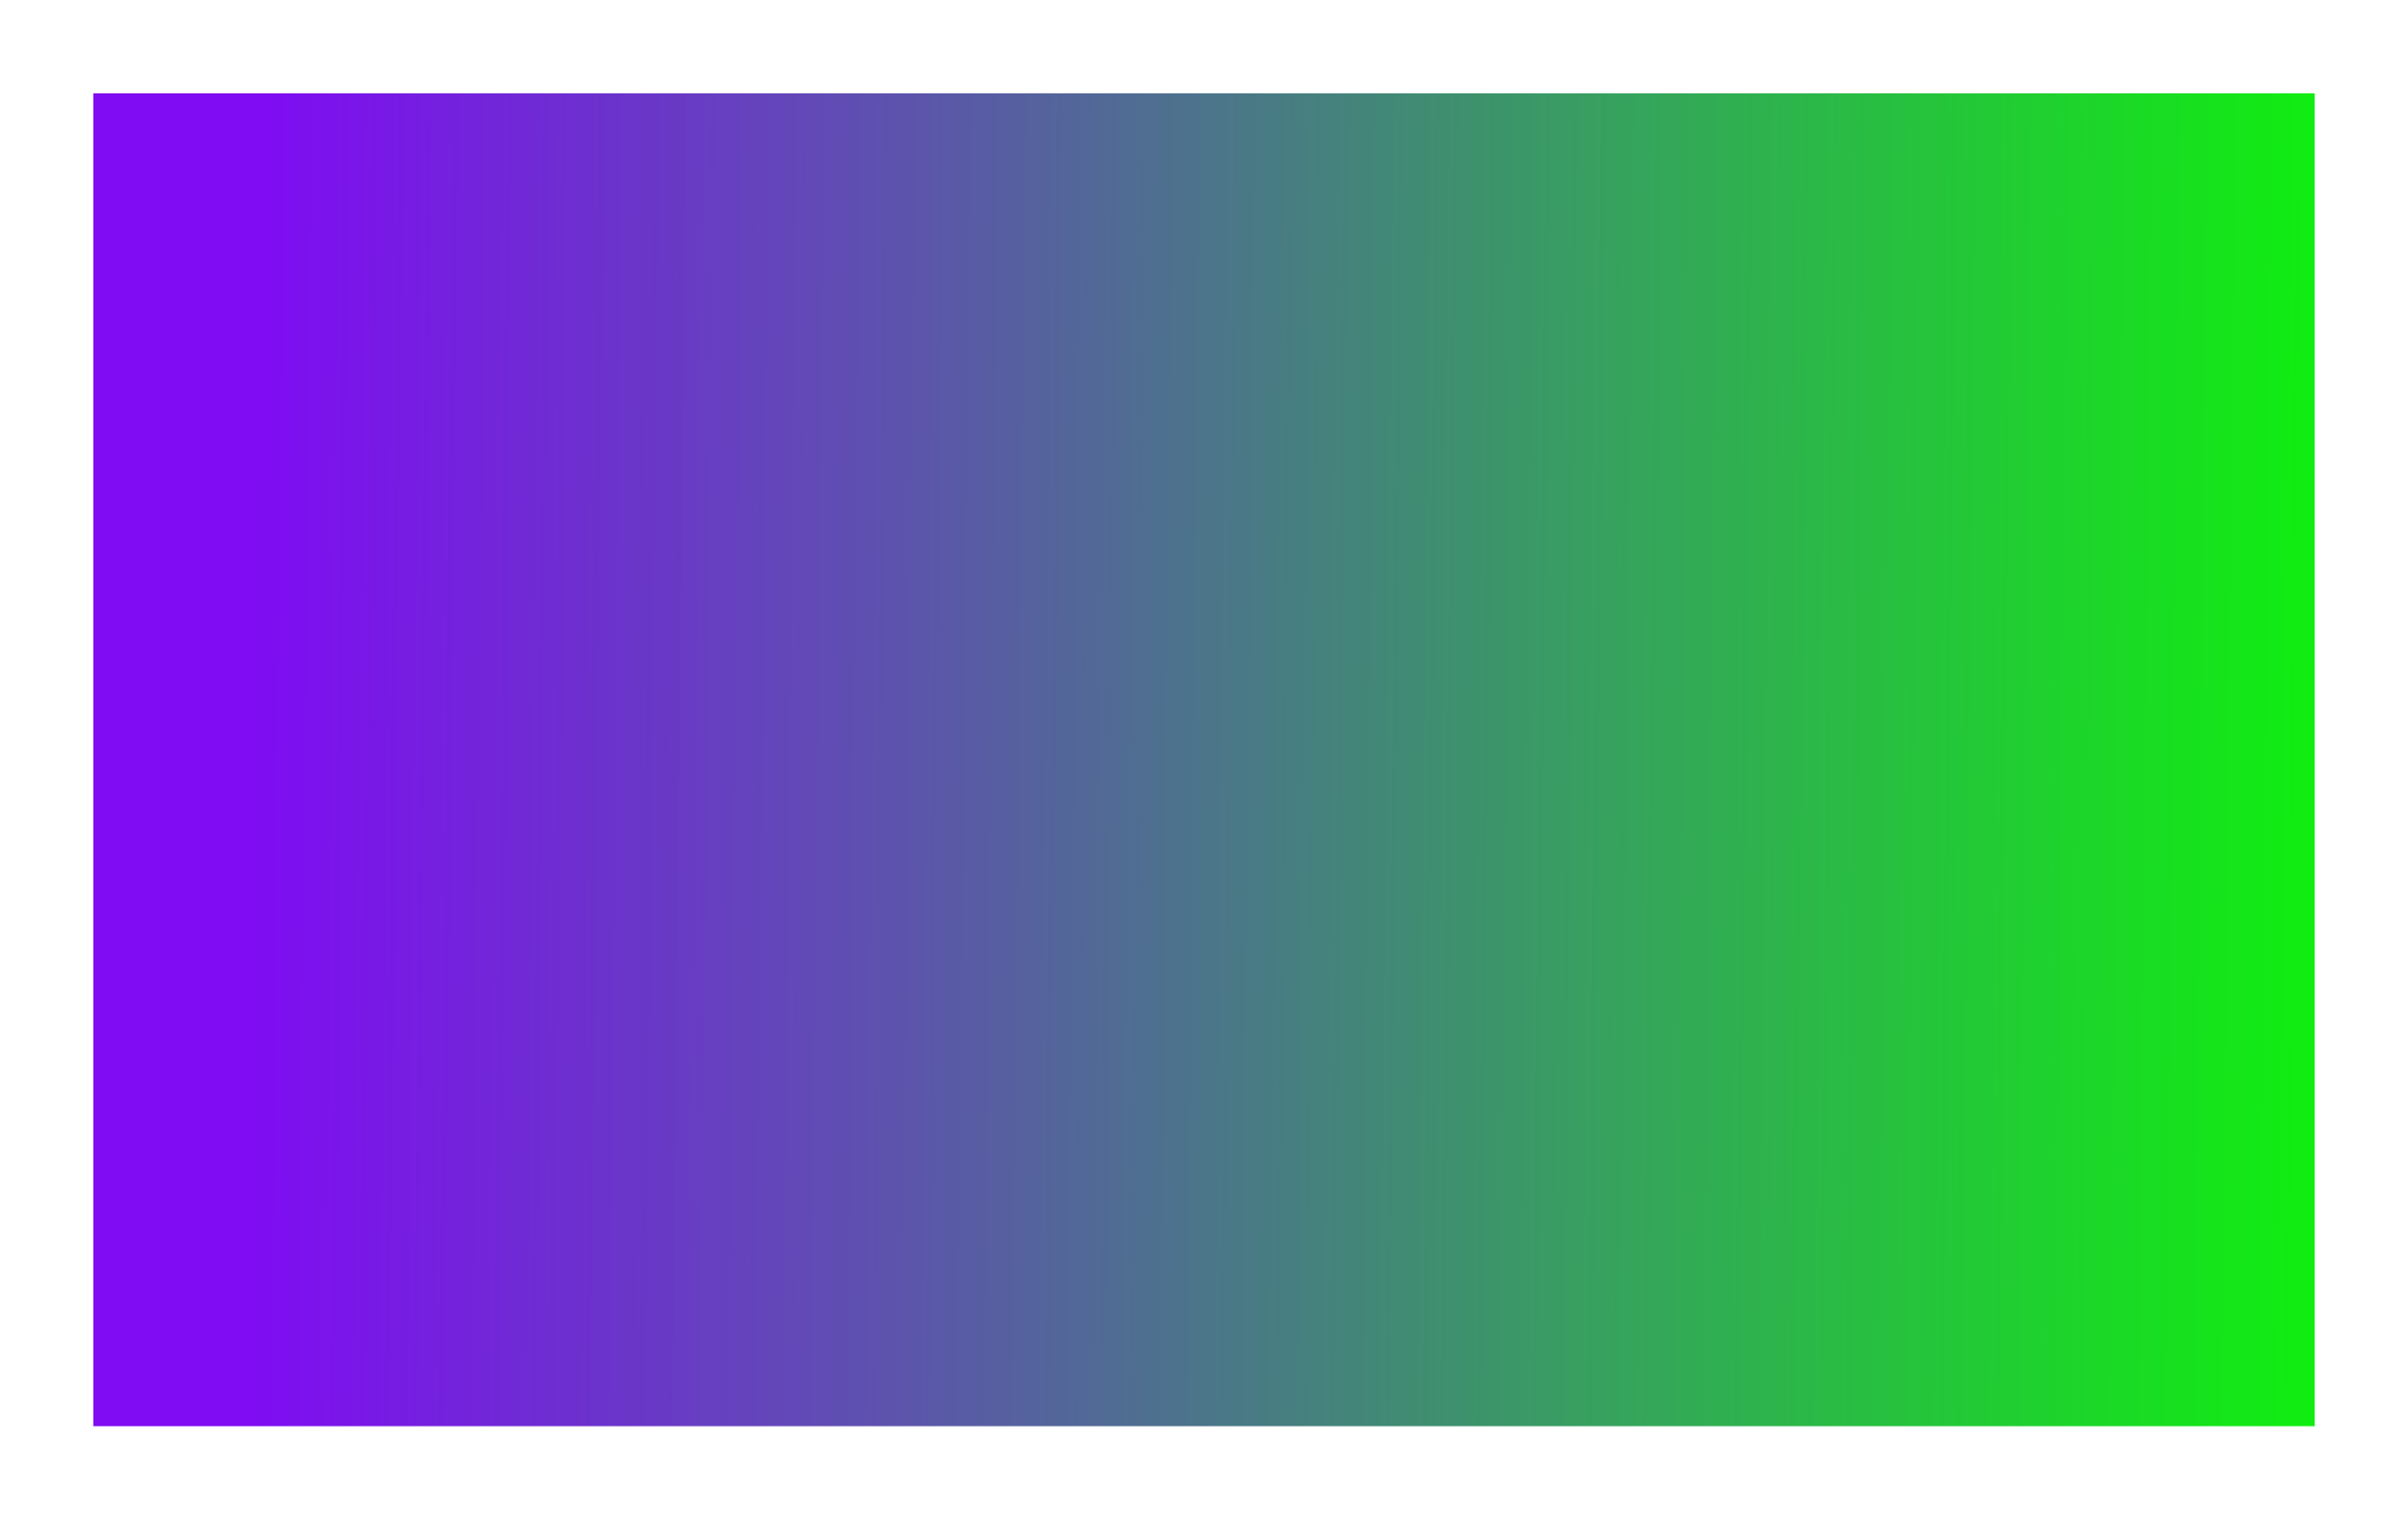 <svg width="542" height="342" viewBox="0 0 542 342" fill="none" xmlns="http://www.w3.org/2000/svg">
            <g filter="url(#filter0_f)">
              <rect x="21" y="21" width="500" height="300" fill="url(#paint0_linear)" />
            </g>
            <defs>
              <filter id="filter0_f" x="0" y="0" width="542" height="342" filterUnits="userSpaceOnUse" color-interpolation-filters="sRGB">
                <feFlood flood-opacity="0" result="BackgroundImageFix" />
                <feBlend mode="normal" in="SourceGraphic" in2="BackgroundImageFix" result="shape" />
                <feGaussianBlur stdDeviation="10.5" result="effect1_foregroundBlur" />
              </filter>
              <linearGradient id="paint0_linear" x1="59" y1="16" x2="545" y2="21" gradientUnits="userSpaceOnUse">
                <stop stop-color="#7F0CF3" />
                <stop offset="1" stop-color="#09F904" stop-opacity="0.99" />
              </linearGradient>
            </defs>
          </svg>